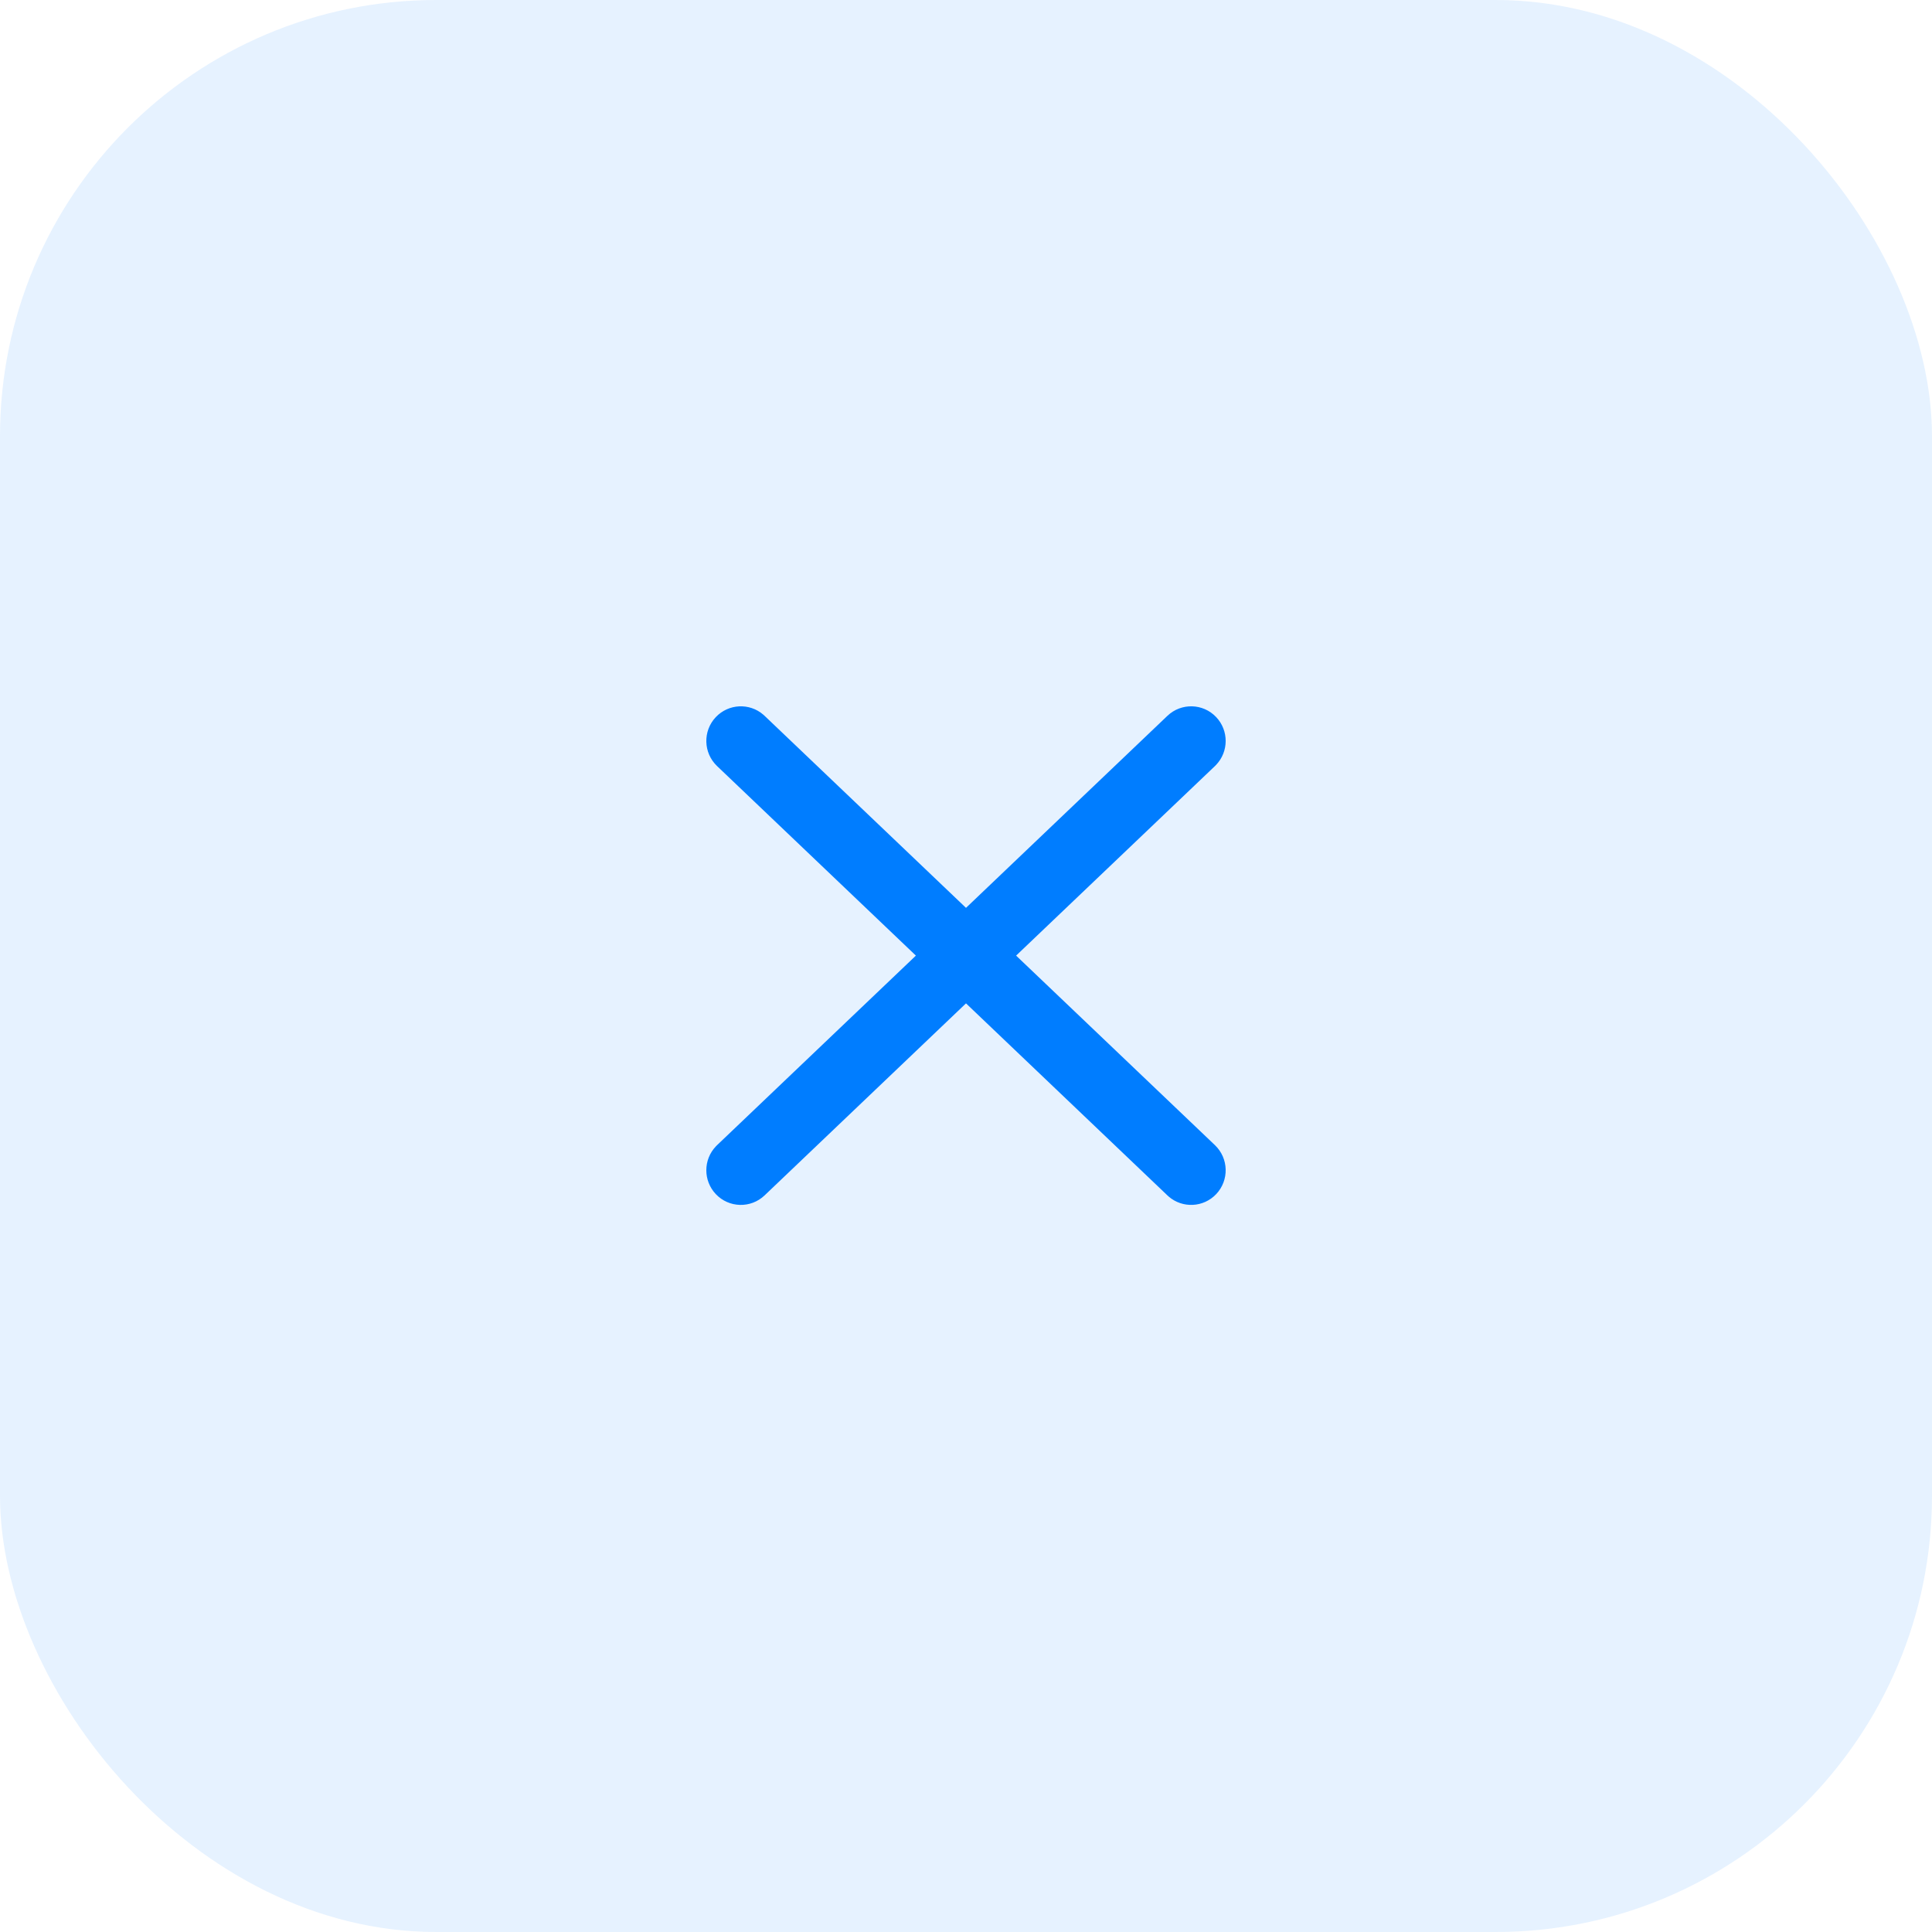 <?xml version="1.0" encoding="UTF-8"?>
<svg width="93px" height="93px" viewBox="0 0 93 93" version="1.1" xmlns="http://www.w3.org/2000/svg" xmlns:xlink="http://www.w3.org/1999/xlink">
    <title>ic_cal_multiply</title>
    <g id="calculator" stroke="none" stroke-width="1" fill="none" fill-rule="evenodd">
        <g id="分布式计算器_A端_计算器首页" transform="translate(-247, -403)" fill="#007DFF">
            <g id="ic_cal_multiply" transform="translate(247, 403)">
                <rect id="矩形备份-13" fill-opacity="0.1" x="0" y="0" width="93" height="93" rx="21"></rect>
                <path d="M58.543,34.519 C59.156,35.167 59.149,36.18 58.54,36.818 L58.483,36.876 L48.912,46 L58.483,55.124 C59.148,55.759 59.175,56.814 58.543,57.481 C57.93,58.129 56.921,58.174 56.254,57.596 L56.195,57.542 L46.5,48.299 L36.805,57.542 C36.14,58.176 35.089,58.149 34.457,57.481 C33.844,56.833 33.851,55.82 34.46,55.182 L34.517,55.124 L44.088,46 L34.517,36.876 C33.852,36.241 33.825,35.186 34.457,34.519 C35.07,33.871 36.079,33.826 36.746,34.404 L36.805,34.458 L46.5,43.701 L56.195,34.458 C56.86,33.824 57.911,33.851 58.543,34.519 Z" id="形状结合" fill-rule="nonzero"></path>
            </g>
        </g>
    </g>
</svg>